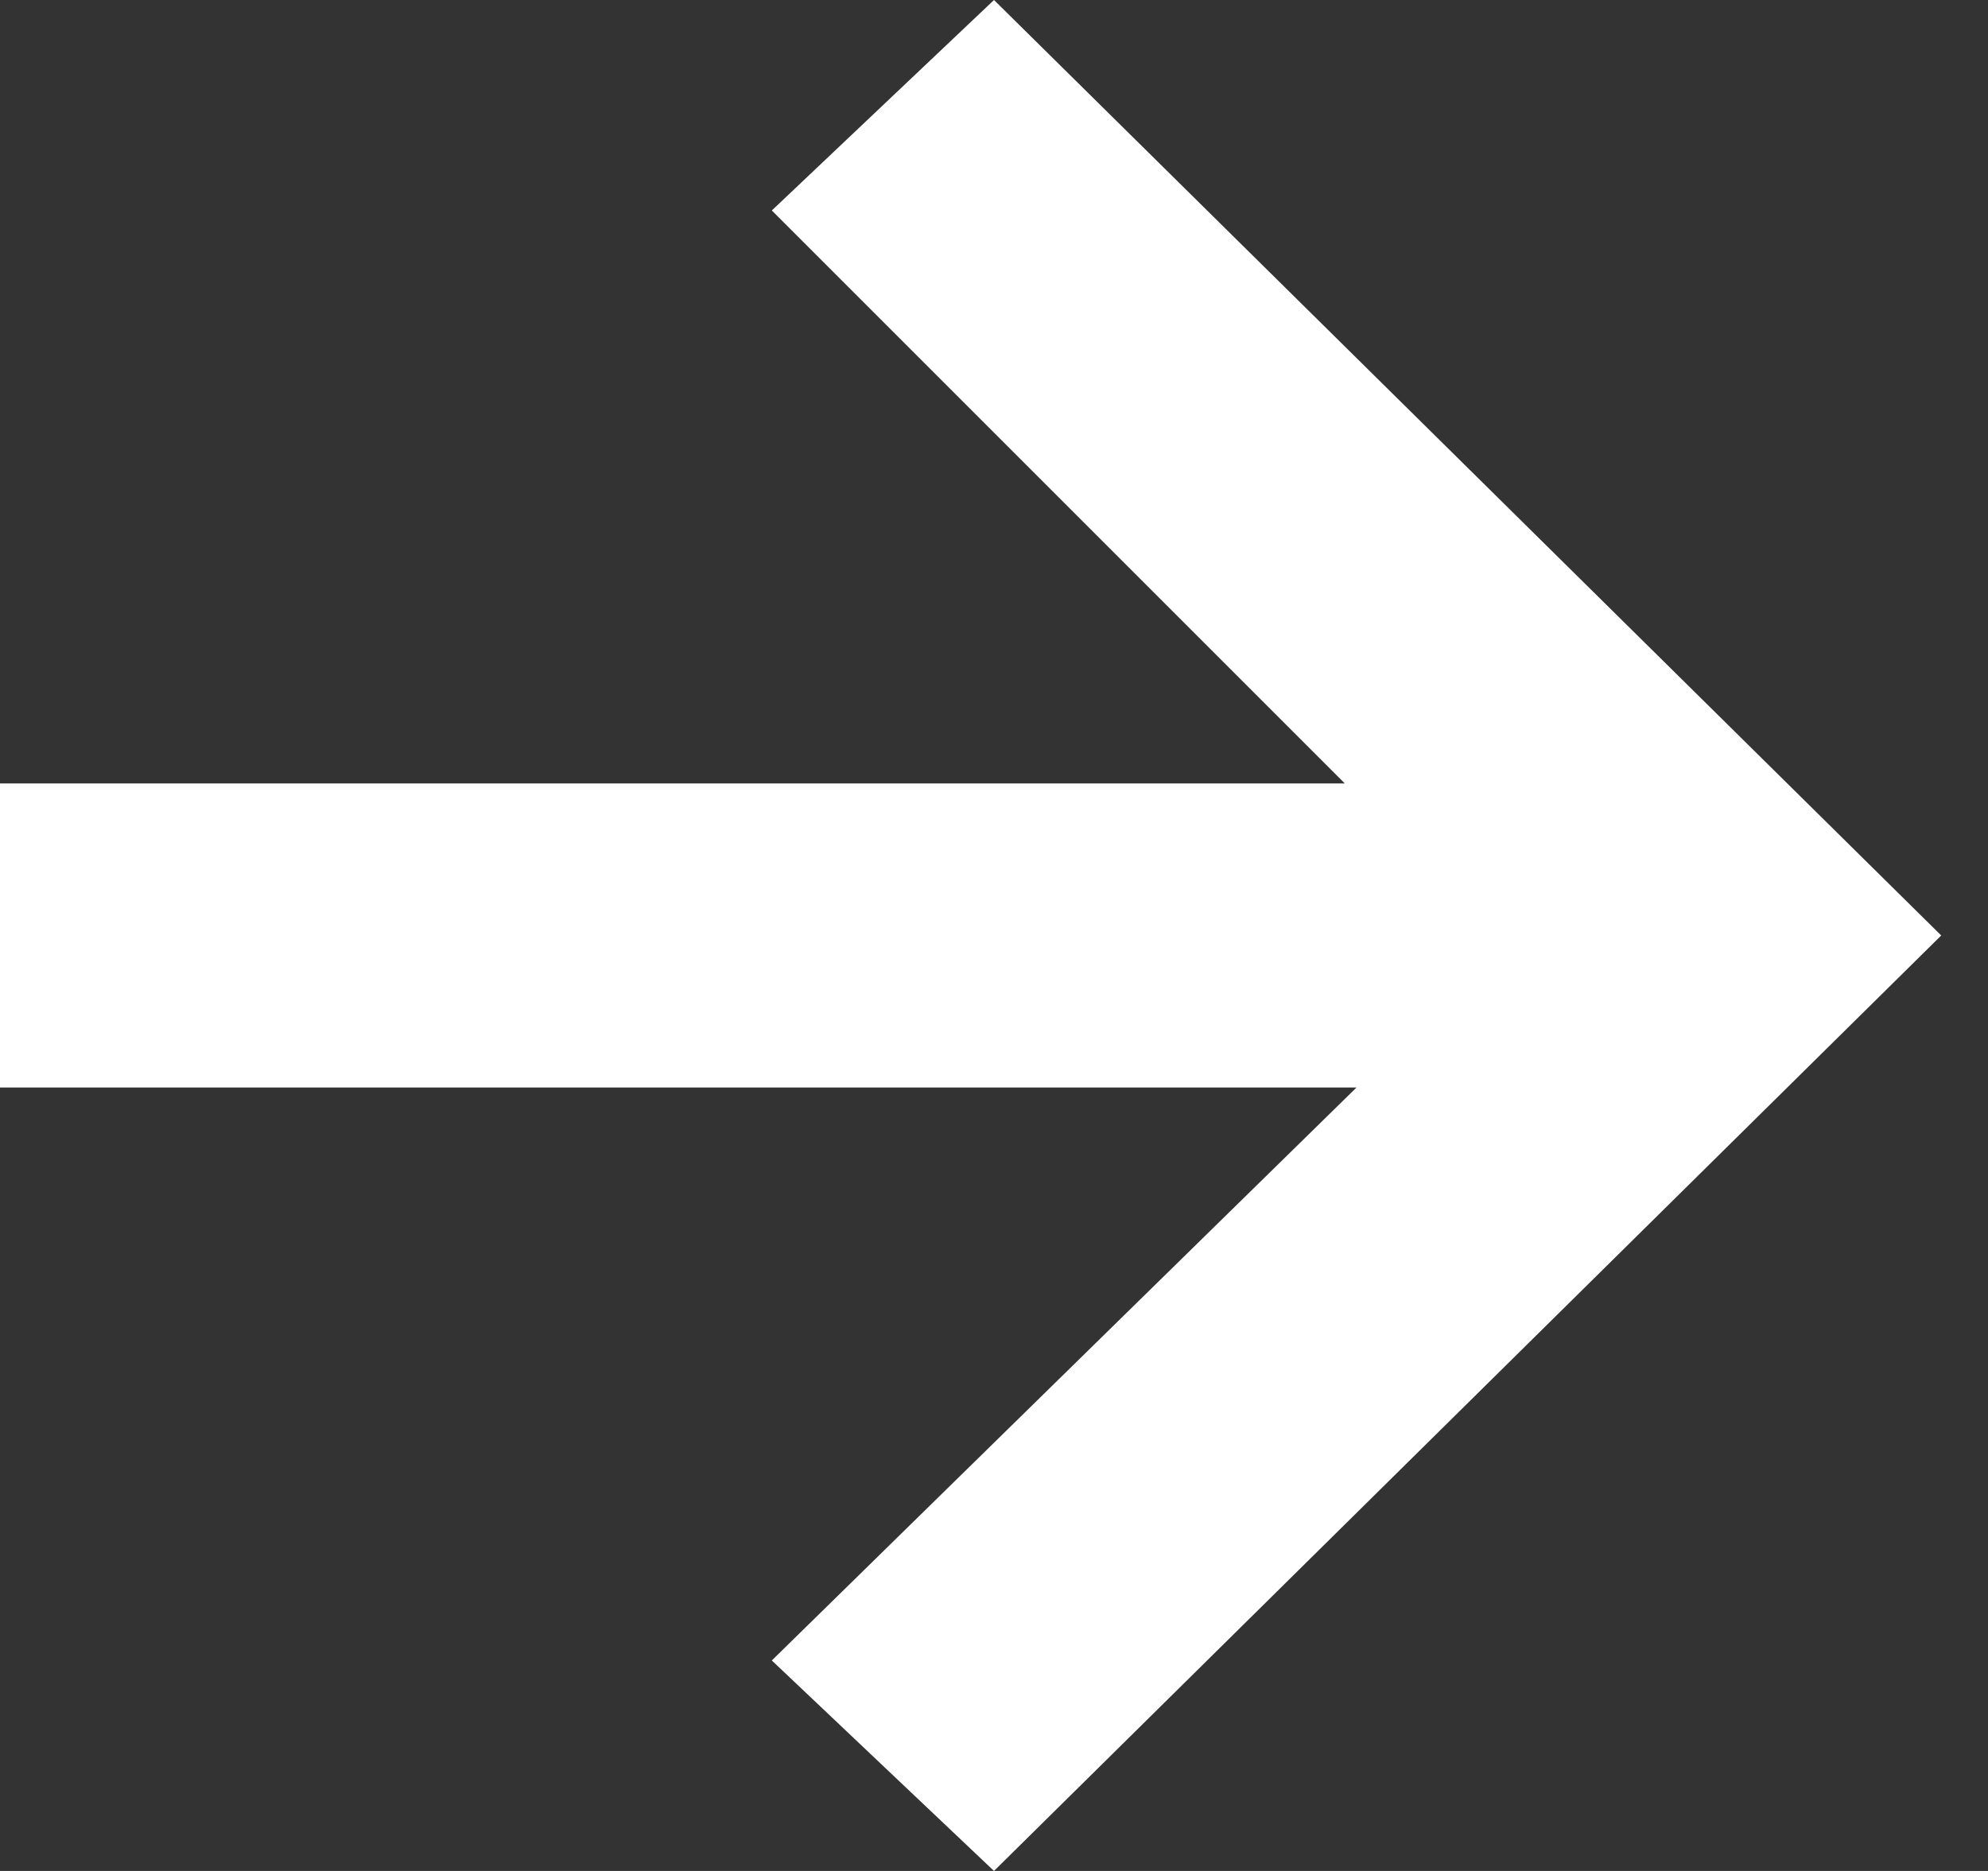 <svg width="17" height="16" fill="none" xmlns="http://www.w3.org/2000/svg"><rect width="100%" height="100%" fill="#333333" stroke="none"/><path d="m8.5 16-1.9-1.8 5-4.9H0V6.7h11.5L6.6 1.8 8.5 0l8.1 8-8.1 8Z" fill="#fff"/></svg>